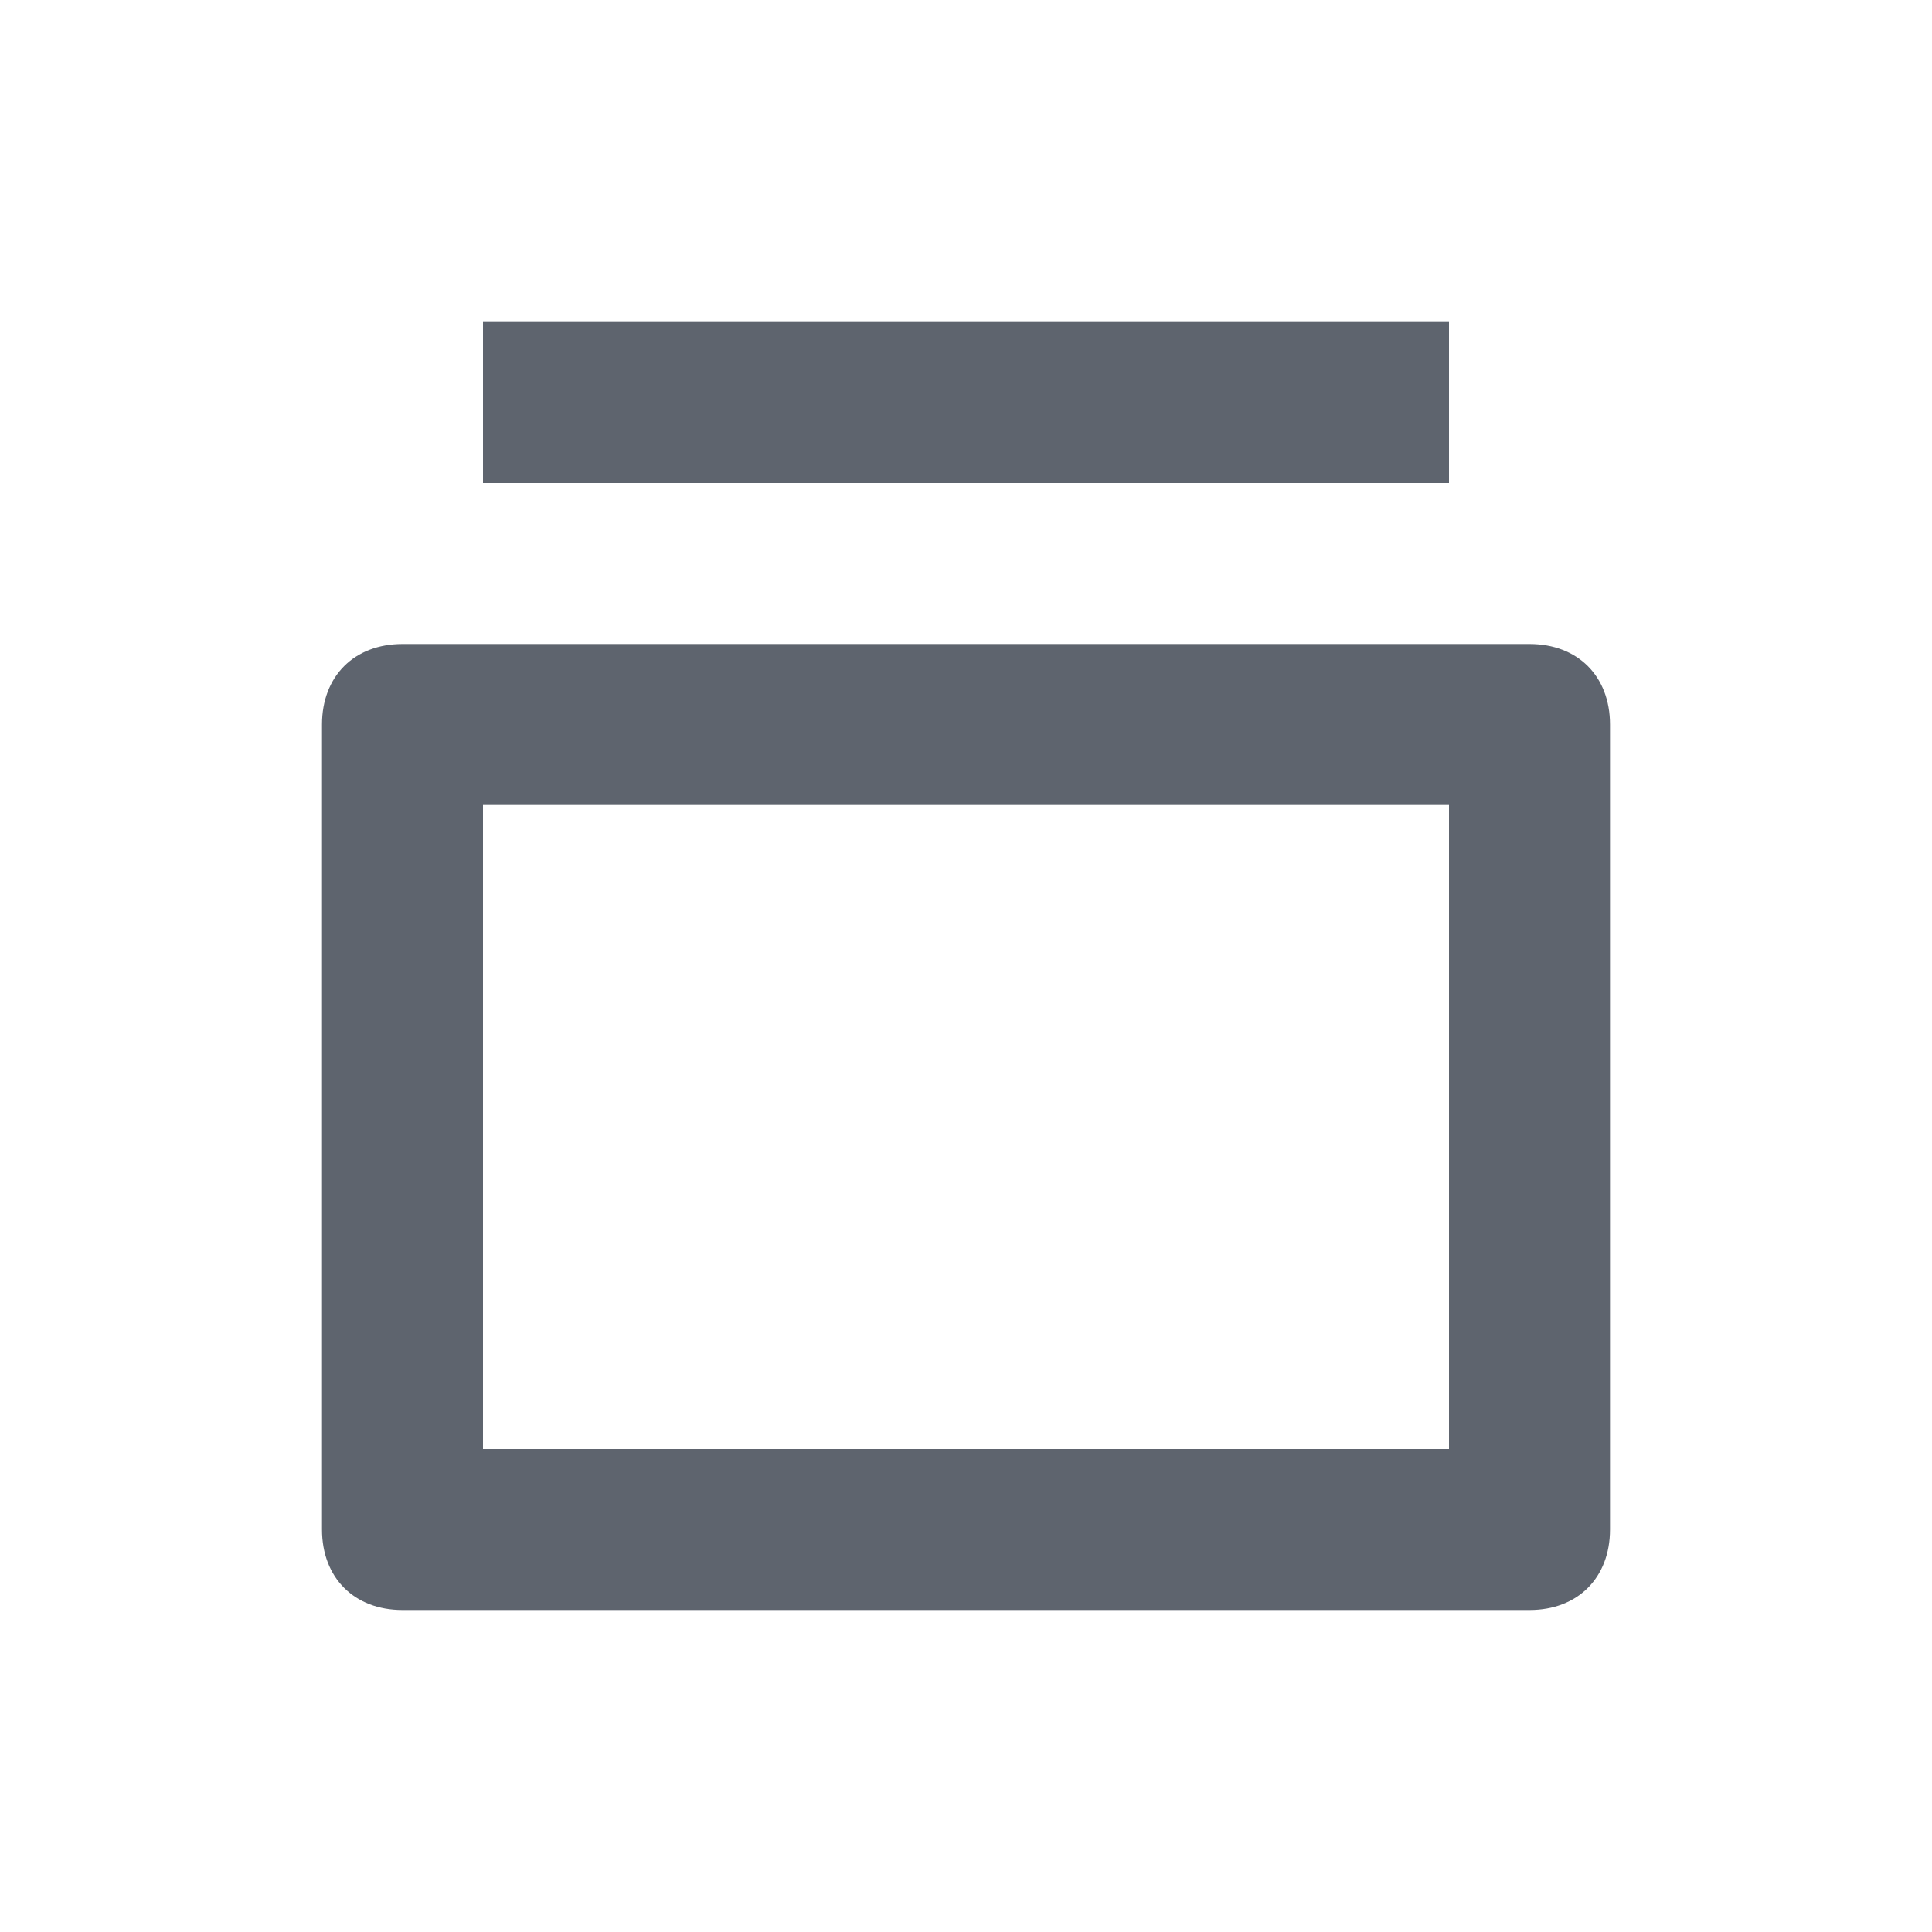 <?xml version="1.0" encoding="UTF-8"?>
<svg width="24px" height="24px" viewBox="0 0 24 24" version="1.1" xmlns="http://www.w3.org/2000/svg" xmlns:xlink="http://www.w3.org/1999/xlink">
    <!-- Generator: Sketch 52.5 (67469) - http://www.bohemiancoding.com/sketch -->

    <desc>Created with Sketch.</desc>
    <g id="icons/allItems" stroke="none" stroke-width="1" fill="none" fill-rule="evenodd">
        <path d="M19,8 L5,8 C4.4,8 4,8.4 4,9 L4,19 C4,19.6 4.4,20 5,20 L19,20 C19.6,20 20,19.6 20,19 L20,9 C20,8.4 19.6,8 19,8 Z M18,18 L6,18 L6,10 L18,10 L18,18 Z M6,4 L18,4 L18,6 L6,6 L6,4 Z" id="allItems" fill="#5E646E" fill-rule="nonzero"></path>
    </g>
</svg>
